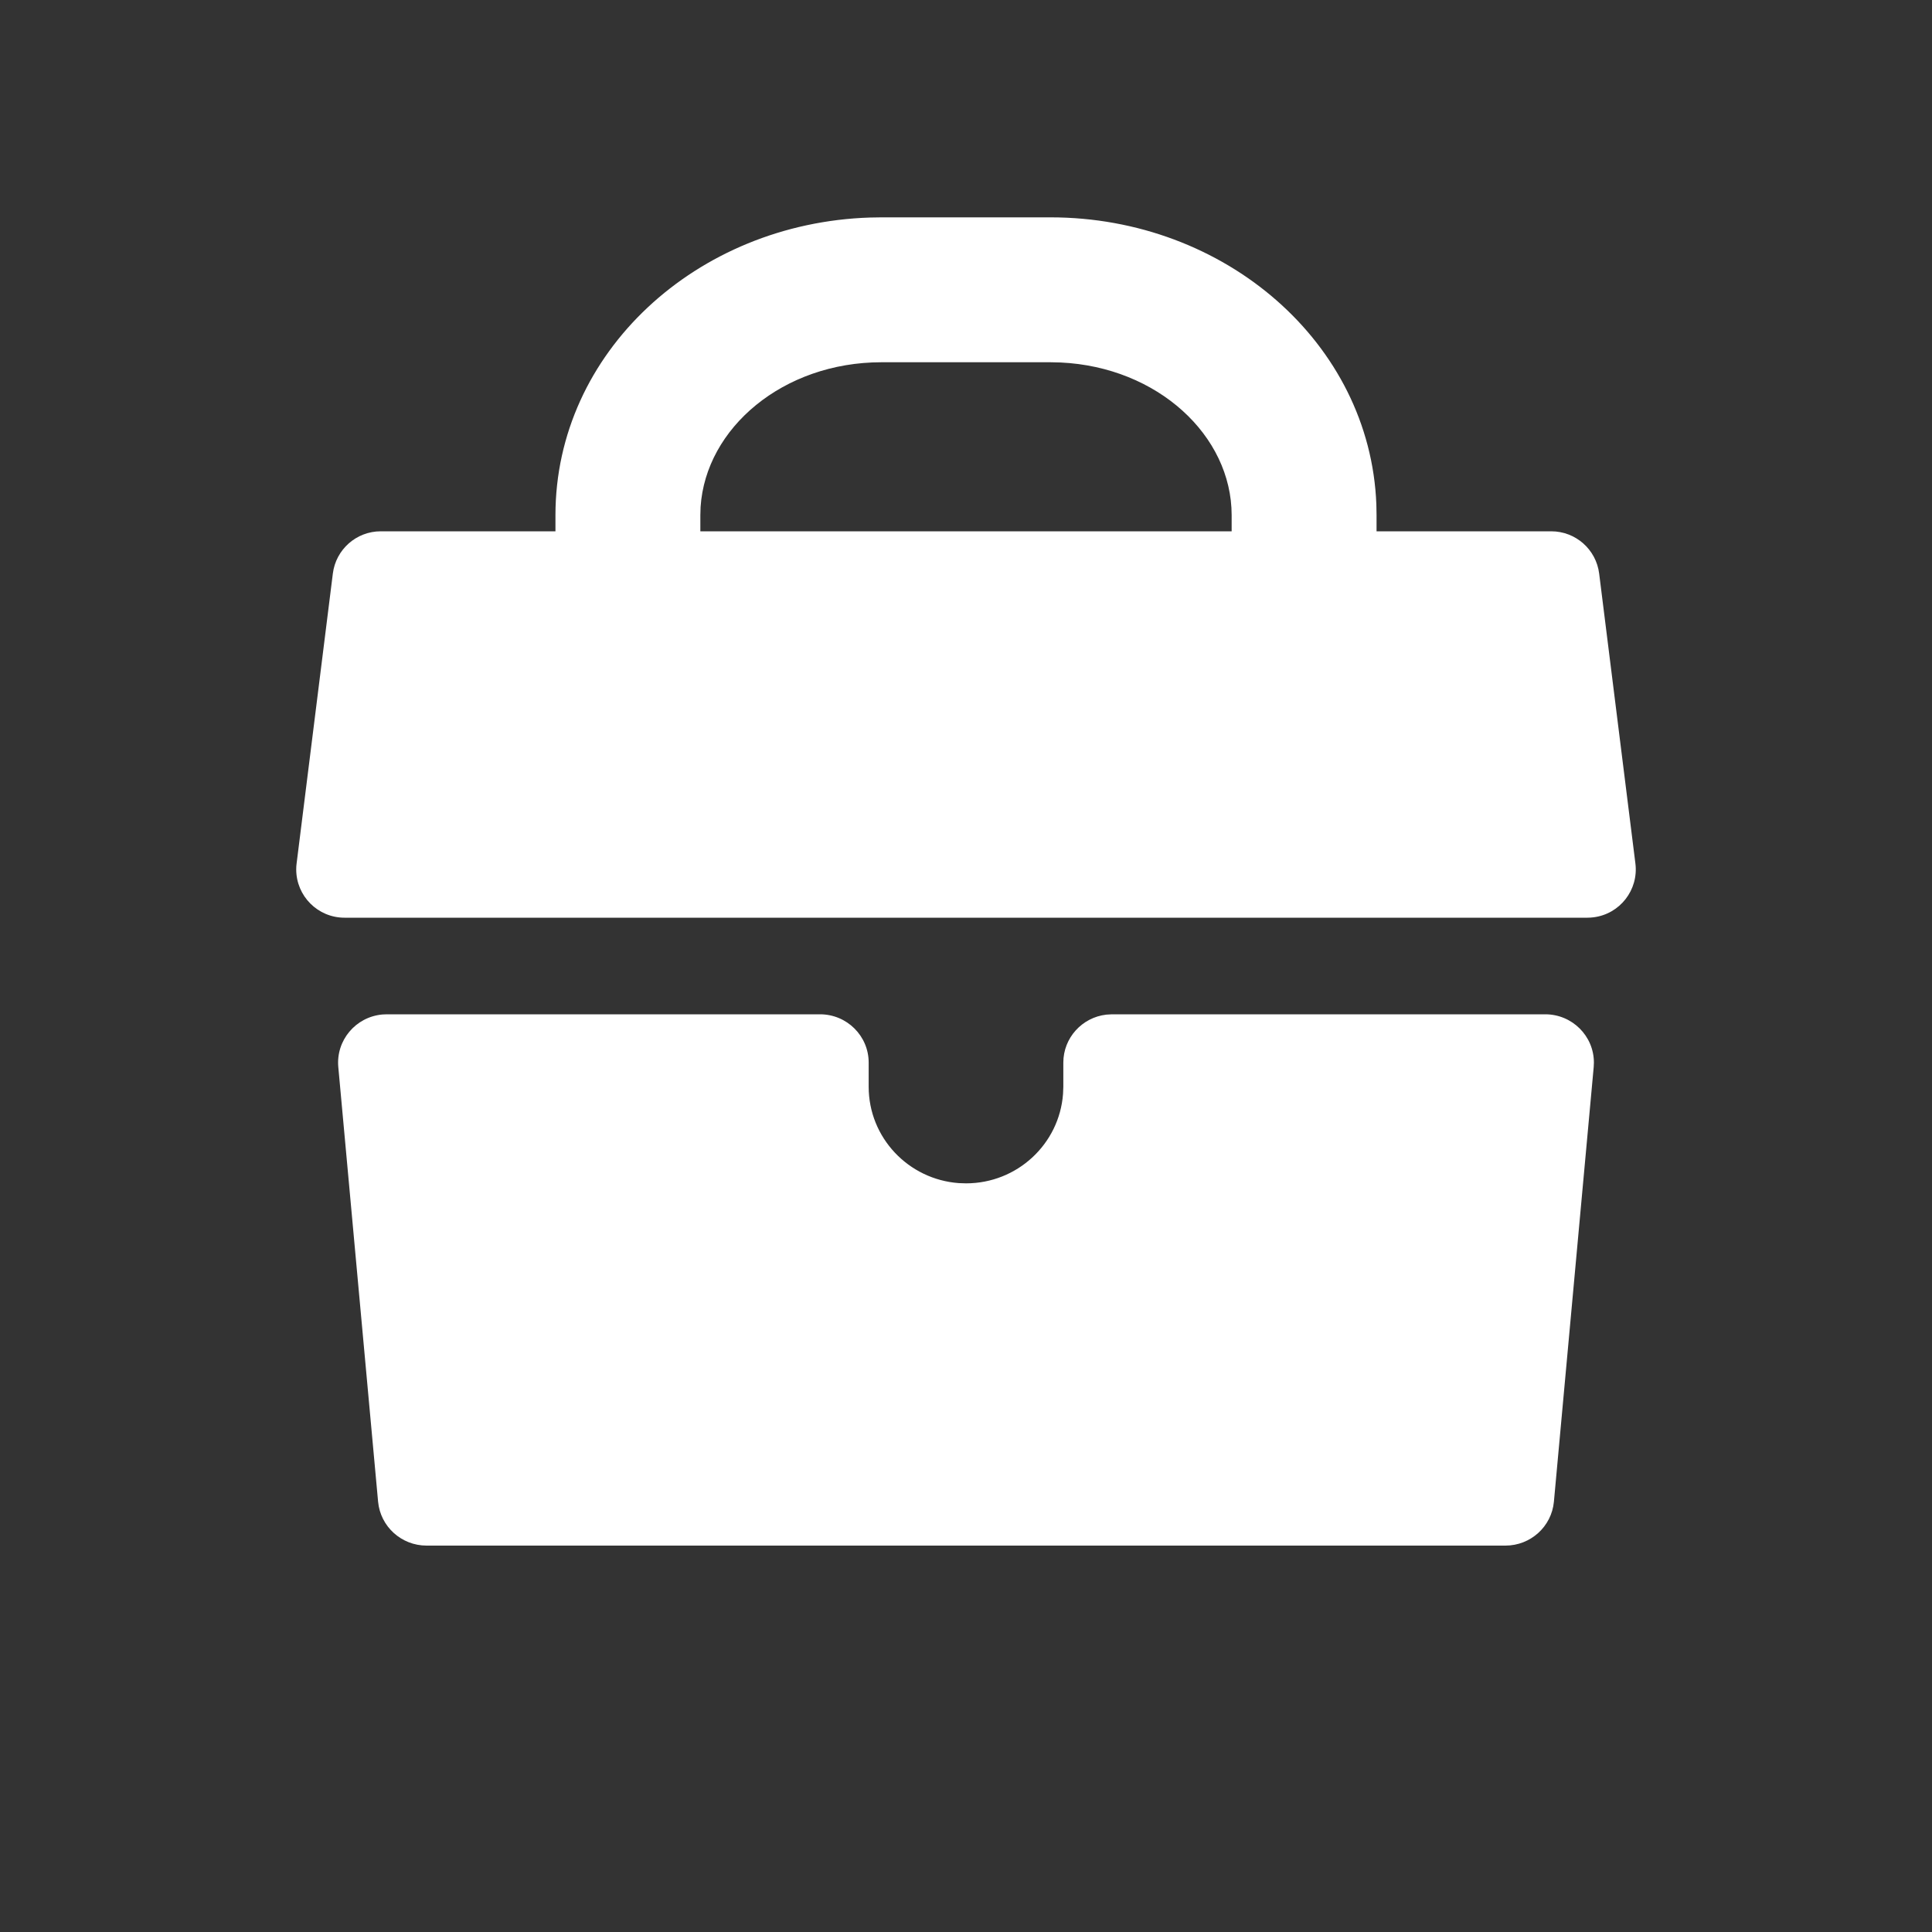 <?xml version="1.0" encoding="UTF-8"?>
<svg width="40px" height="40px" viewBox="0 0 40 40" version="1.1" xmlns="http://www.w3.org/2000/svg" xmlns:xlink="http://www.w3.org/1999/xlink">
    <rect x="0" y="0" width="40" height="40" fill="#333333" stroke="none"/>
    <title>01 通用/01 图标/40px/nav/toolbox</title>
    <g id="01-通用/01-图标/40px/nav/toolbox" stroke="none" stroke-width="1" fill="none" fill-rule="evenodd">
        <path d="M16.978,21 C17.534,21 17.985,21.448 17.985,22 L17.985,22.5 C17.985,23.554 18.807,24.418 19.85,24.495 L20,24.5 C21.062,24.5 21.932,23.684 22.009,22.649 L22.015,22.5 L22.015,22 C22.015,21.487 22.404,21.064 22.905,21.007 L23.022,21 L31.993,21 C32.549,21 33,21.448 33,22 L32.996,22.091 L32.172,31.091 C32.124,31.606 31.689,32 31.168,32 L8.832,32 C8.311,32 7.876,31.606 7.828,31.091 L7.004,22.091 C6.954,21.541 7.362,21.054 7.916,21.004 L8.007,21 L16.978,21 Z M21.75,4.5 C25.361,4.5 28.367,7.102 28.496,10.443 L28.5,10.667 L28.5,11 L32.117,11 C32.622,11 33.047,11.376 33.109,11.876 L33.859,17.876 C33.928,18.424 33.539,18.924 32.991,18.992 C32.95,18.997 32.909,19 32.867,19 L7.133,19 C6.58,19 6.133,18.552 6.133,18 C6.133,17.959 6.135,17.917 6.141,17.876 L6.891,11.876 C6.953,11.376 7.378,11 7.883,11 L11.5,11 L11.5,10.667 C11.5,7.294 14.427,4.619 18.01,4.504 L18.25,4.5 L21.75,4.5 Z M21.75,7.5 L18.25,7.5 C16.212,7.5 14.61,8.864 14.505,10.497 L14.5,10.667 L14.5,11 L25.5,11 L25.5,10.667 C25.5,9.017 23.965,7.598 21.959,7.505 L21.75,7.5 Z" id="形状" fill="#FFFFFF"></path>
    </g>
</svg>